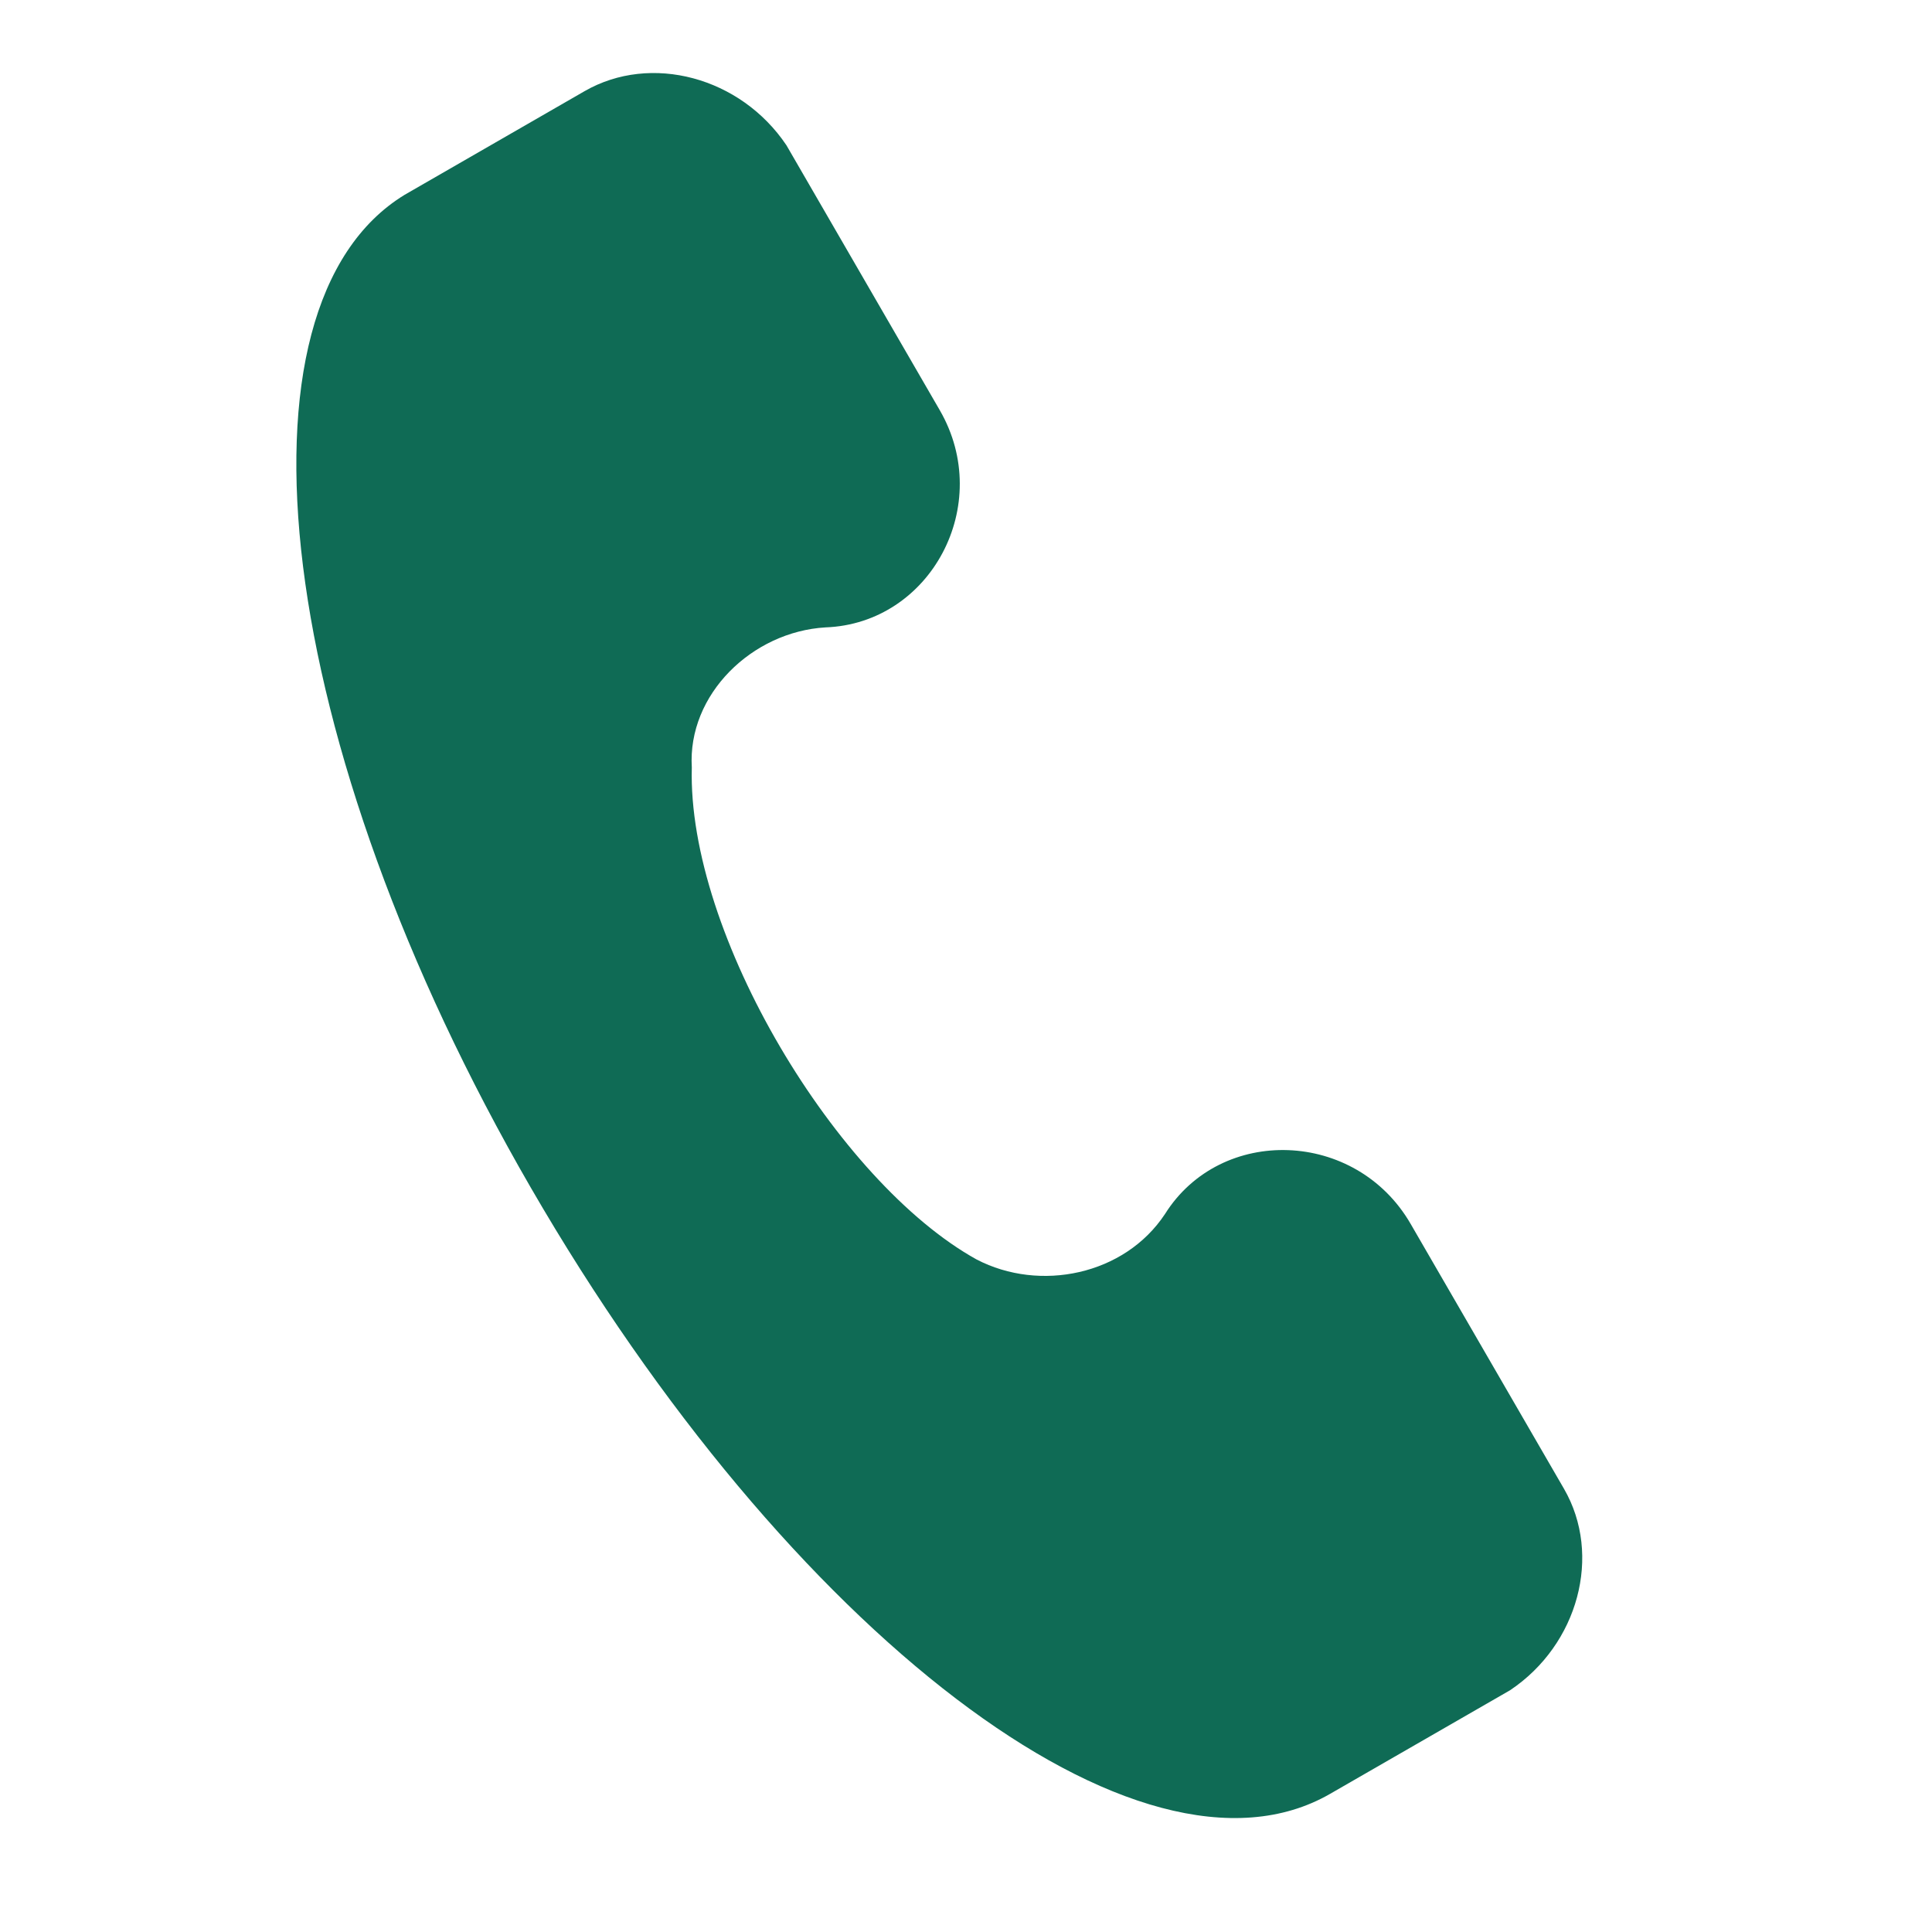 <svg width="38" height="38" viewBox="0 0 38 38" fill="none" xmlns="http://www.w3.org/2000/svg">
<path d="M30.762 29.283L27.746 24.073C26.669 22.212 24.013 22.129 22.914 23.878C22.119 25.081 20.452 25.42 19.208 24.772C16.464 23.251 13.516 18.373 13.607 15.095C13.52 13.656 14.795 12.425 16.236 12.34C18.304 12.265 19.561 9.929 18.484 8.068L15.468 2.857C14.567 1.515 12.803 1.042 11.498 1.793L7.958 3.832C4.378 6.018 5.382 14.621 10.445 23.368C15.507 32.114 22.434 37.43 26.161 35.283L29.701 33.245C31.044 32.347 31.516 30.586 30.762 29.283Z" fill="#0F6B55"/>
</svg>
